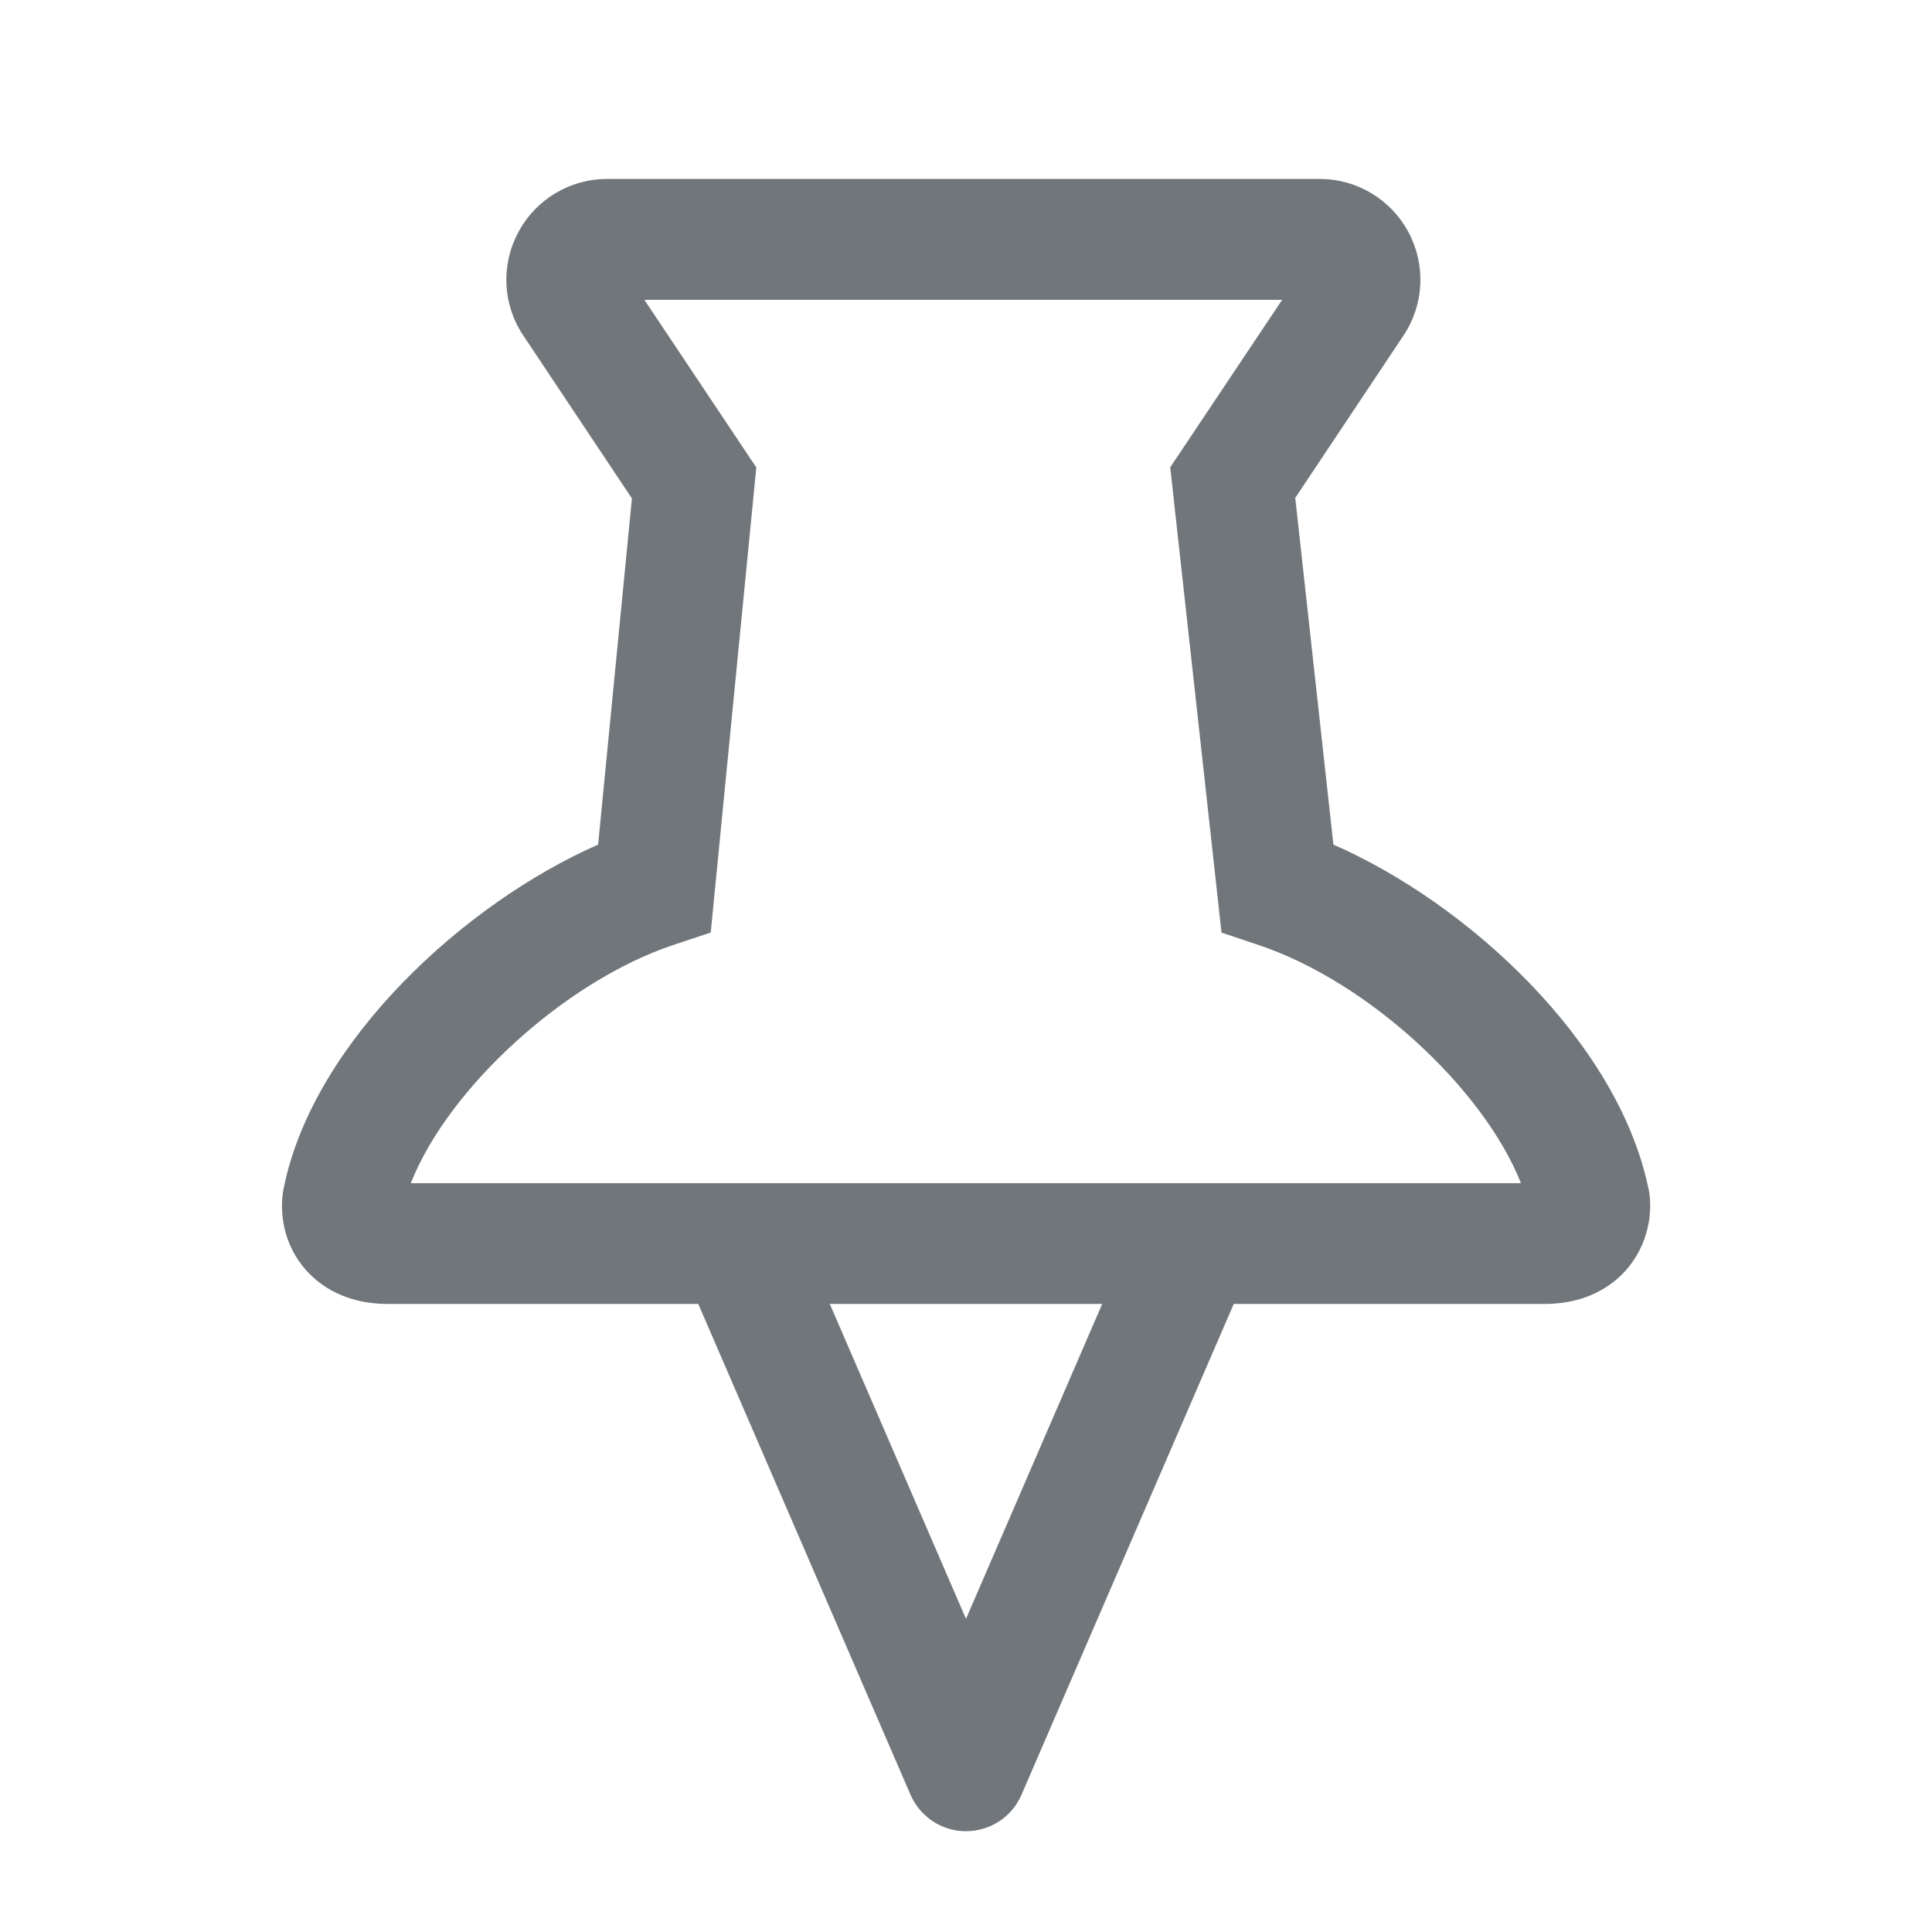 <svg xmlns:xlink="http://www.w3.org/1999/xlink" xmlns="http://www.w3.org/2000/svg" viewBox="0 0 24 24" aria-hidden="true" class="r-1bwzh9t r-4qtqp9 r-yyyyoo r-1q142lx r-1xvli5t r-1b7u577 r-dnmrzs r-bnwqim r-1plcrui r-lrvibr" width="24"  height="24" ><g fill="#71767B"><path d="M20.472 14.738c-.388-1.808-2.24-3.517-3.908-4.246l-.474-4.307 1.344-2.016c.258-.387.28-.88.062-1.286-.218-.406-.64-.66-1.102-.66H7.54c-.46 0-.884.254-1.1.66-.22.407-.197.9.06 1.284l1.35 2.025-.42 4.3c-1.667.732-3.515 2.44-3.896 4.222-.066.267-.043.672.222 1.01.14.178.46.474 1.06.474h3.858l2.638 6.1c.12.273.39.45.688.45s.57-.177.688-.45l2.638-6.1h3.86c.6 0 .92-.297 1.058-.474.265-.34.288-.745.228-.988zM12 20.11l-1.692-3.912h3.384L12 20.11zm-6.896-5.413c.456-1.166 1.904-2.506 3.265-2.96l.46-.153.566-5.777-1.39-2.082h7.922l-1.39 2.08.637 5.78.456.153c1.355.45 2.796 1.78 3.264 2.96H5.104z" fill="#71767B"></path></g></svg>